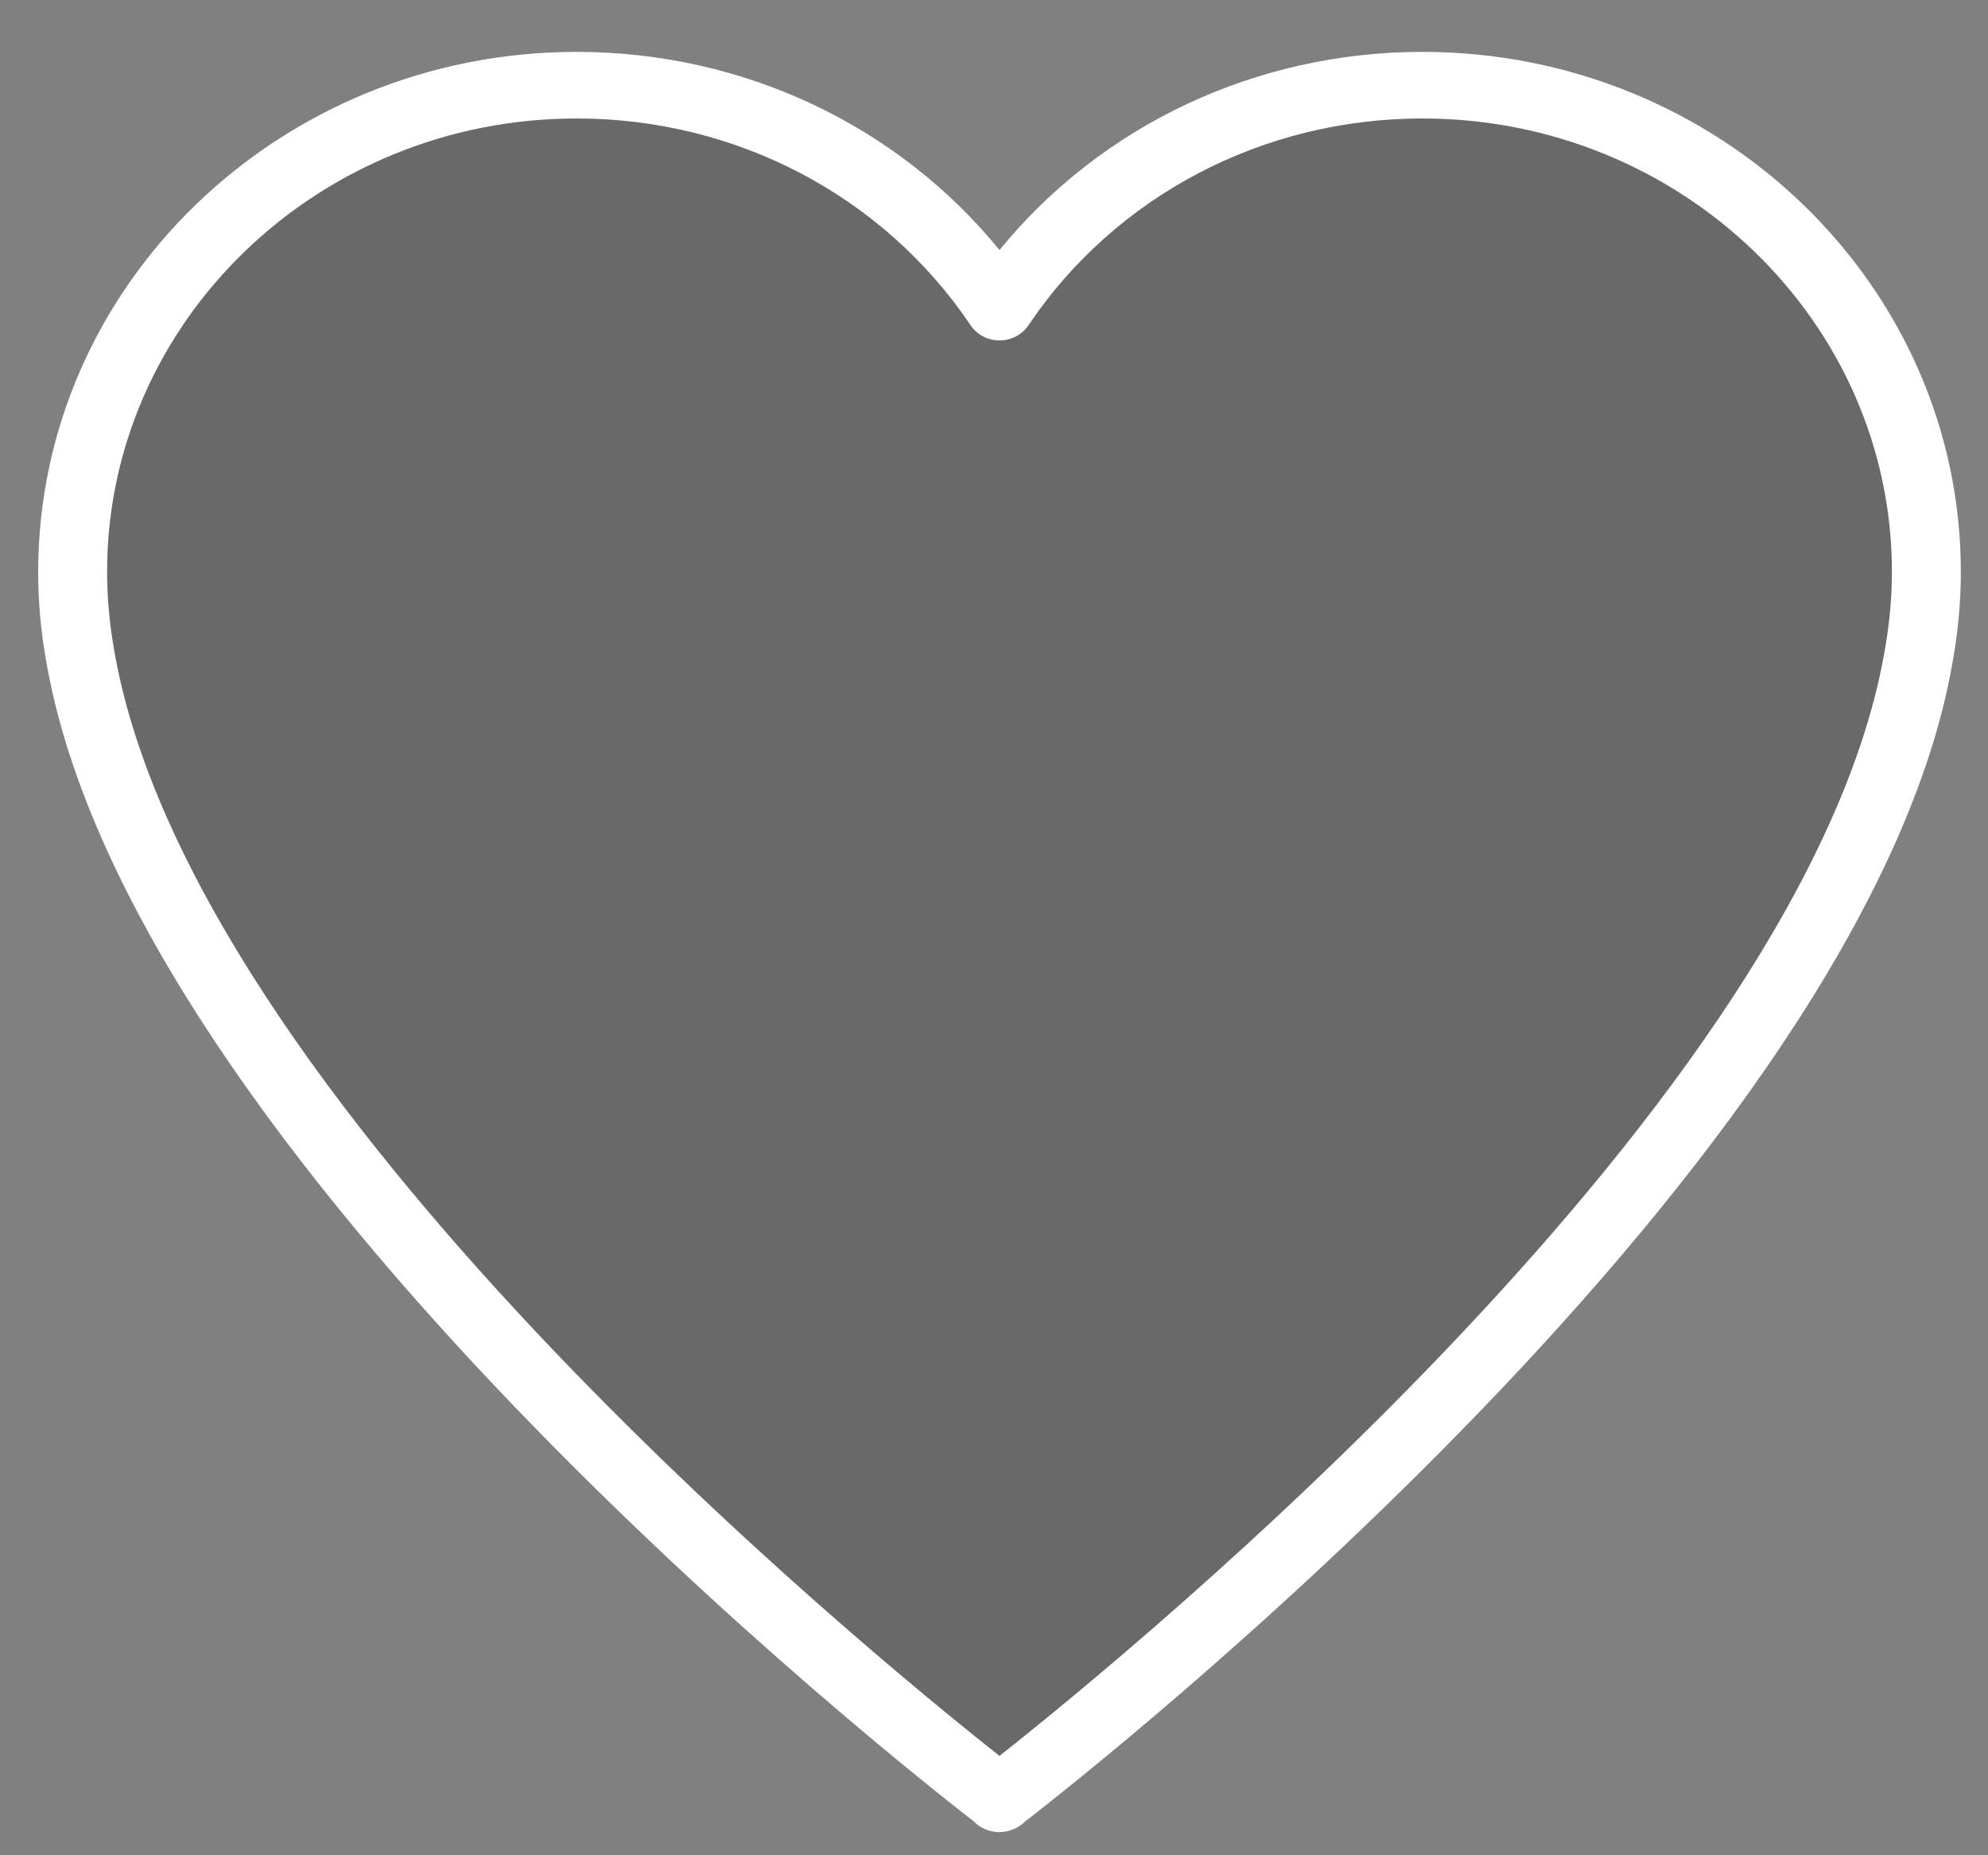 <?xml version="1.0" encoding="UTF-8"?>
<svg width="30px" height="28px" viewBox="0 0 30 28" version="1.1" xmlns="http://www.w3.org/2000/svg" xmlns:xlink="http://www.w3.org/1999/xlink">
    <rect x="0" y="0" width="30" height="28" fill="#808080" stroke="none"/>
    <!-- Generator: Sketch 42 (36781) - http://www.bohemiancoding.com/sketch -->
    <title>HEART</title>
    <desc>Created with Sketch.</desc>
    <defs></defs>
    <g id="Front-Dev" stroke="none" stroke-width="1" fill="none" fill-rule="evenodd">
        <g id="[LG]-Desktop" transform="translate(-546, -217)">
            <g id="Group-29" transform="translate(442, 112)">
                <g id="SYMBOLS-/-HEART-/-HEART" transform="translate(104.576, 105)">
                    <g id="HEART" transform="translate(0, 0.525)">
                        <g id="Group-5">
                            <path d="M28.384,9.341 C28.455,8.94 28.494,8.527 28.494,8.106 C28.494,4.049 25.088,0.761 20.888,0.761 C18.213,0.761 15.863,2.095 14.507,4.111 C13.151,2.095 10.8,0.76 8.126,0.76 C3.925,0.76 0.52,4.049 0.52,8.106 L0.52,8.106 C0.52,8.107 0.52,8.109 0.52,8.11 C0.52,8.528 0.559,8.938 0.628,9.337 C1.894,16.888 14.016,26.244 14.498,26.614 L14.498,26.627 C14.498,26.627 14.502,26.624 14.507,26.62 C14.511,26.624 14.515,26.627 14.515,26.627 L14.515,26.614 C14.997,26.244 27.115,16.892 28.384,9.341" id="Fill-1" fill-opacity="0.3" fill="#333333"></path>
                            <path d="M8.126,1.263 C4.219,1.263 1.04,4.332 1.04,8.106 C1.04,8.486 1.075,8.871 1.141,9.253 C2.278,16.034 12.523,24.409 14.507,25.975 C16.491,24.409 26.732,16.037 27.871,9.261 C27.939,8.872 27.974,8.484 27.974,8.106 C27.974,4.333 24.795,1.263 20.888,1.263 C18.48,1.263 16.258,2.43 14.943,4.385 C14.847,4.527 14.683,4.613 14.507,4.613 C14.331,4.613 14.167,4.527 14.071,4.384 C12.756,2.43 10.533,1.263 8.126,1.263 M14.507,27.125 L14.489,27.125 C14.414,27.123 14.341,27.106 14.273,27.074 C14.214,27.046 14.161,27.008 14.118,26.963 C13.075,26.157 1.379,16.96 0.115,9.417 C0.039,8.983 3.46734193e-05,8.542 3.46734193e-05,8.11 C-0,3.779 3.645,0.258 8.126,0.258 C10.636,0.258 12.971,1.364 14.507,3.249 C16.043,1.364 18.378,0.258 20.888,0.258 C25.368,0.258 29.014,3.779 29.014,8.106 C29.014,8.541 28.975,8.984 28.897,9.425 C27.626,16.987 15.868,26.212 14.886,26.971 C14.844,27.013 14.794,27.048 14.738,27.074 C14.664,27.108 14.585,27.125 14.507,27.125" id="Fill-3" fill="#FFFFFF"></path>
                        </g>
                    </g>
                </g>
            </g>
        </g>
    </g>
</svg>